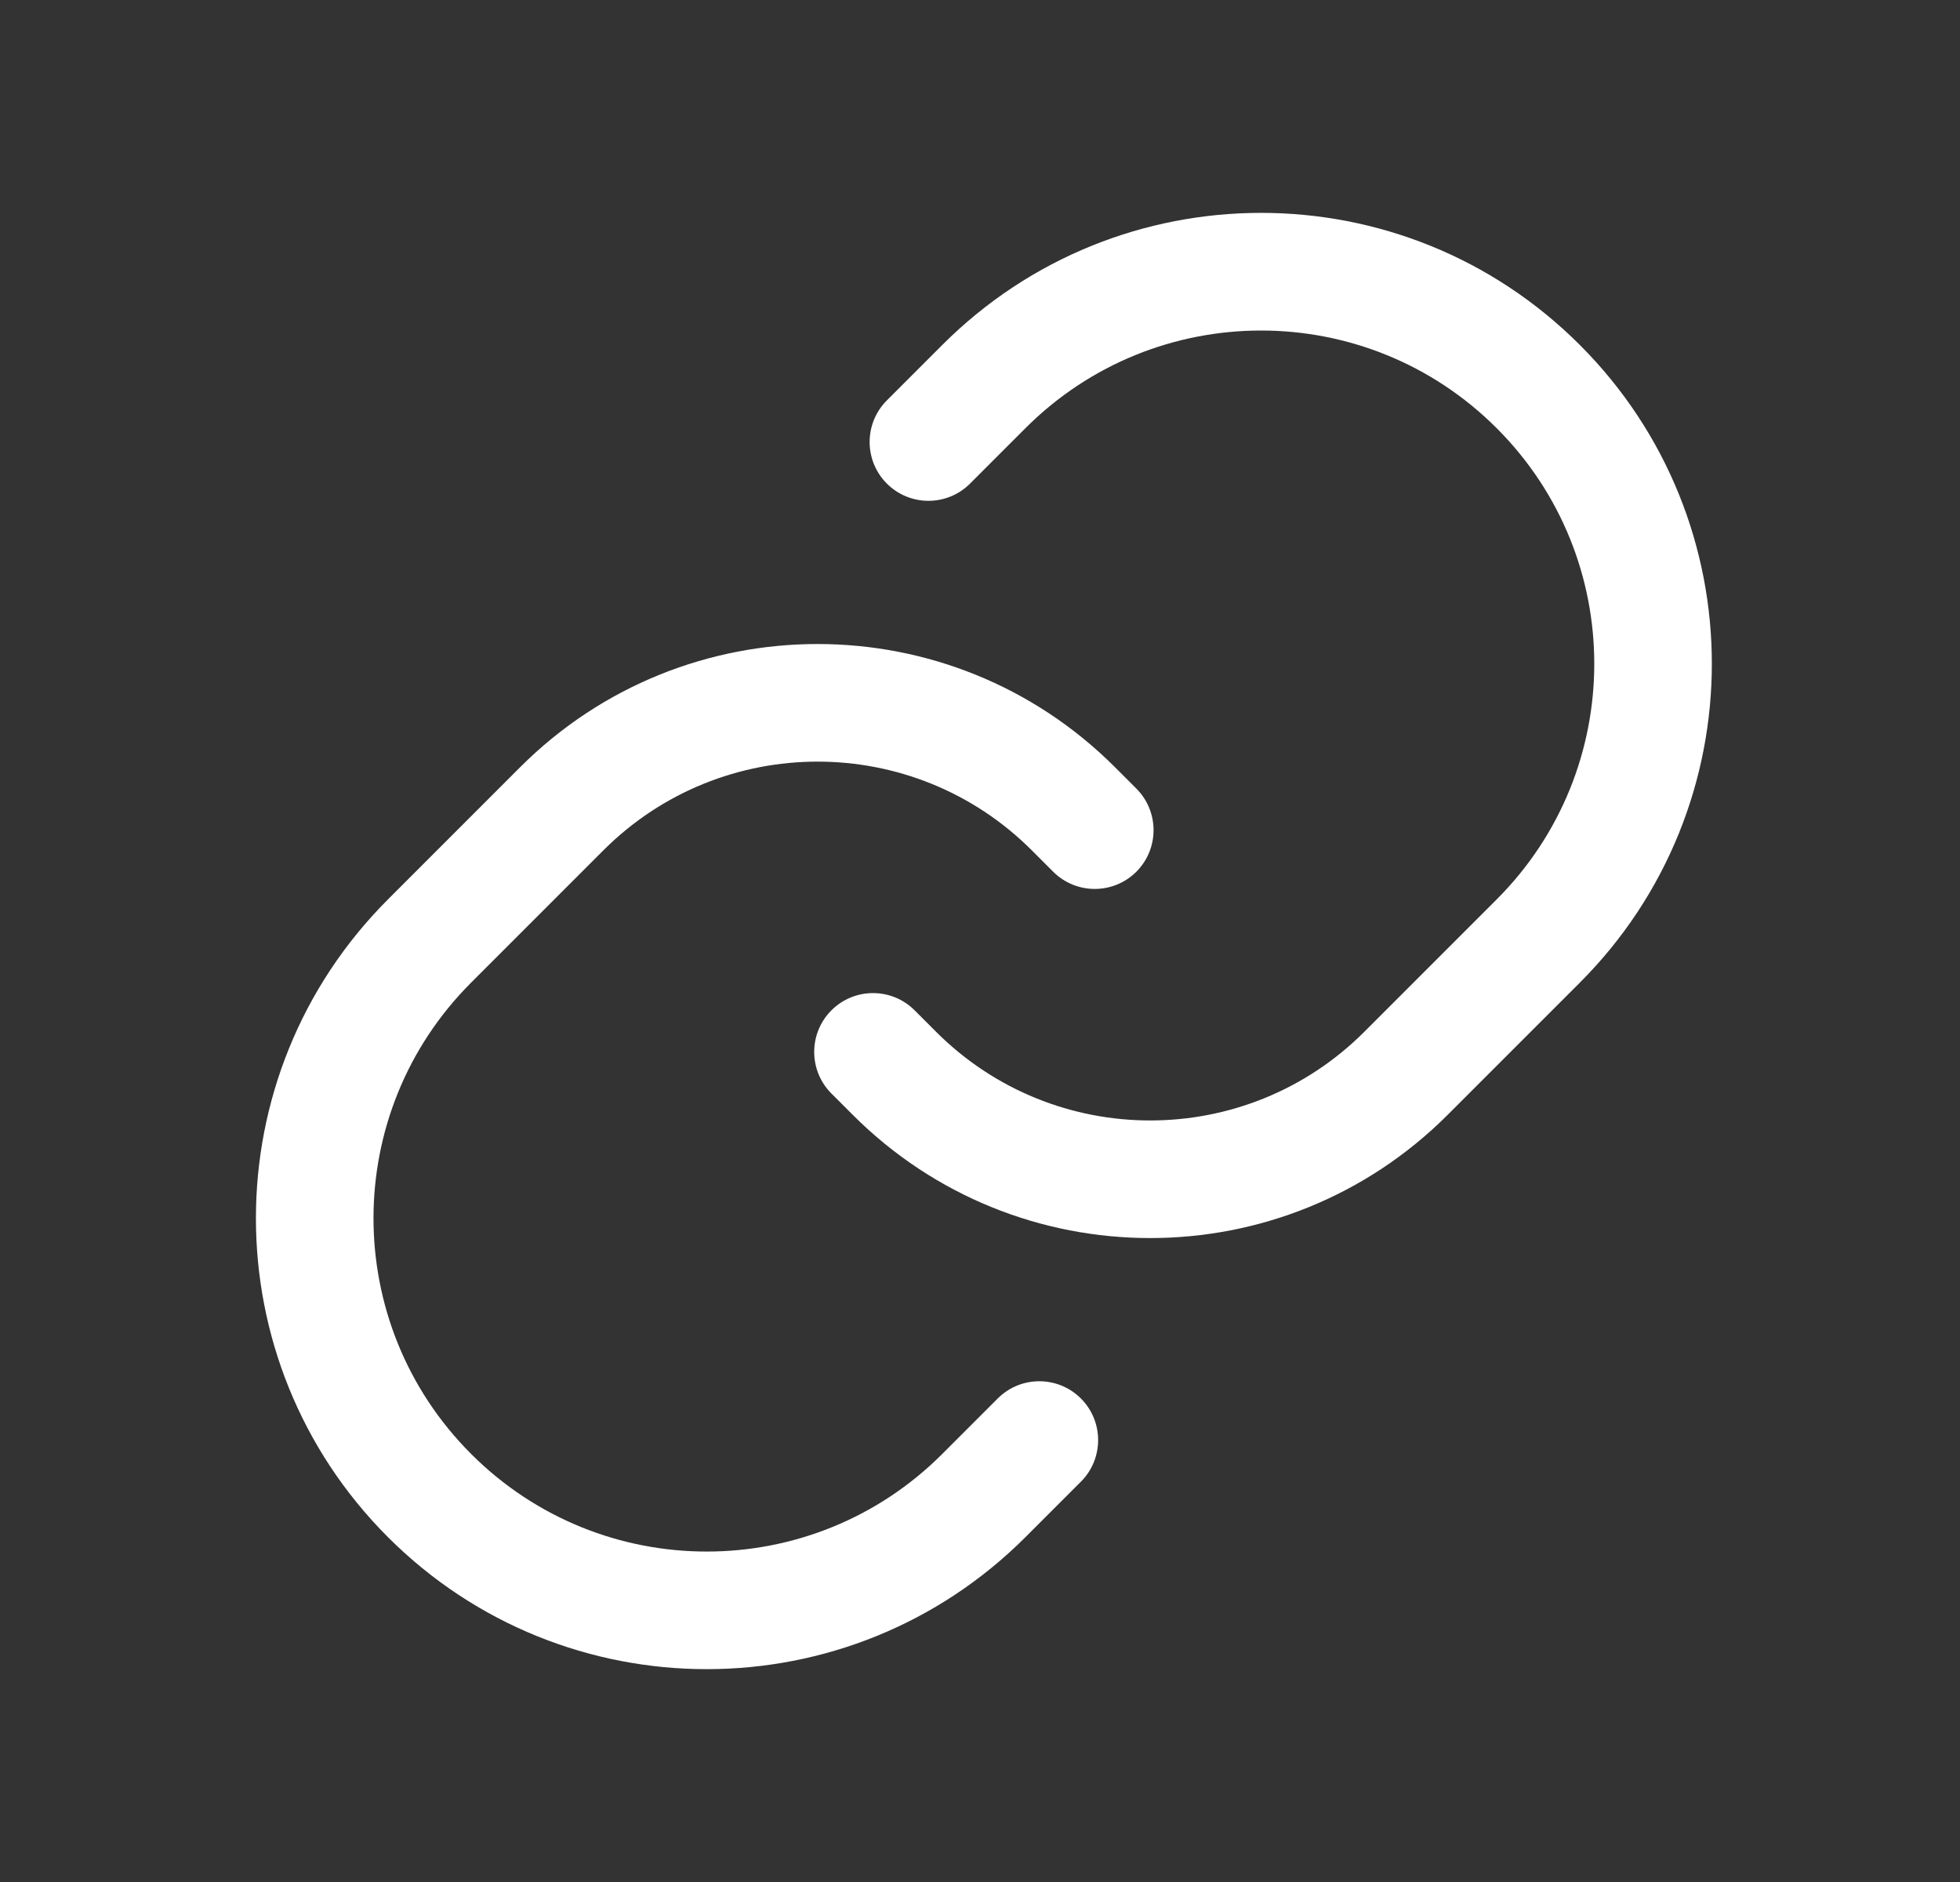 <svg width="25" height="24" viewBox="0 0 25 24" fill="none" xmlns="http://www.w3.org/2000/svg">
<rect x="0" y="0" width="25" height="24" fill="#333333" stroke="none"/>
<path fill-rule="evenodd" clip-rule="evenodd" d="M20.151 4.399C17.905 2.153 14.265 2.153 12.019 4.399L11.312 5.106C11.019 5.399 11.019 5.874 11.312 6.167C11.605 6.46 12.08 6.46 12.373 6.167L13.08 5.46C14.74 3.8 17.43 3.8 19.09 5.46C20.75 7.119 20.75 9.81 19.09 11.47L17.404 13.156C15.895 14.666 13.447 14.666 11.938 13.156L11.666 12.884C11.373 12.591 10.898 12.591 10.605 12.884C10.312 13.177 10.312 13.652 10.605 13.945L10.877 14.217C12.972 16.312 16.369 16.312 18.465 14.217L20.151 12.531C22.396 10.285 22.396 6.644 20.151 4.399ZM7.695 10.845C9.205 9.335 11.652 9.335 13.162 10.845L13.434 11.117C13.726 11.409 14.201 11.409 14.494 11.117C14.787 10.824 14.787 10.349 14.494 10.056L14.222 9.784C12.127 7.689 8.73 7.689 6.634 9.784L4.948 11.47C2.703 13.716 2.703 17.356 4.948 19.602C7.194 21.847 10.834 21.847 13.08 19.602L13.787 18.895C14.08 18.602 14.08 18.127 13.787 17.834C13.494 17.541 13.019 17.541 12.726 17.834L12.019 18.541C10.36 20.201 7.669 20.201 6.009 18.541C4.349 16.881 4.349 14.19 6.009 12.531L7.695 10.845Z" fill="white"/>
</svg>
